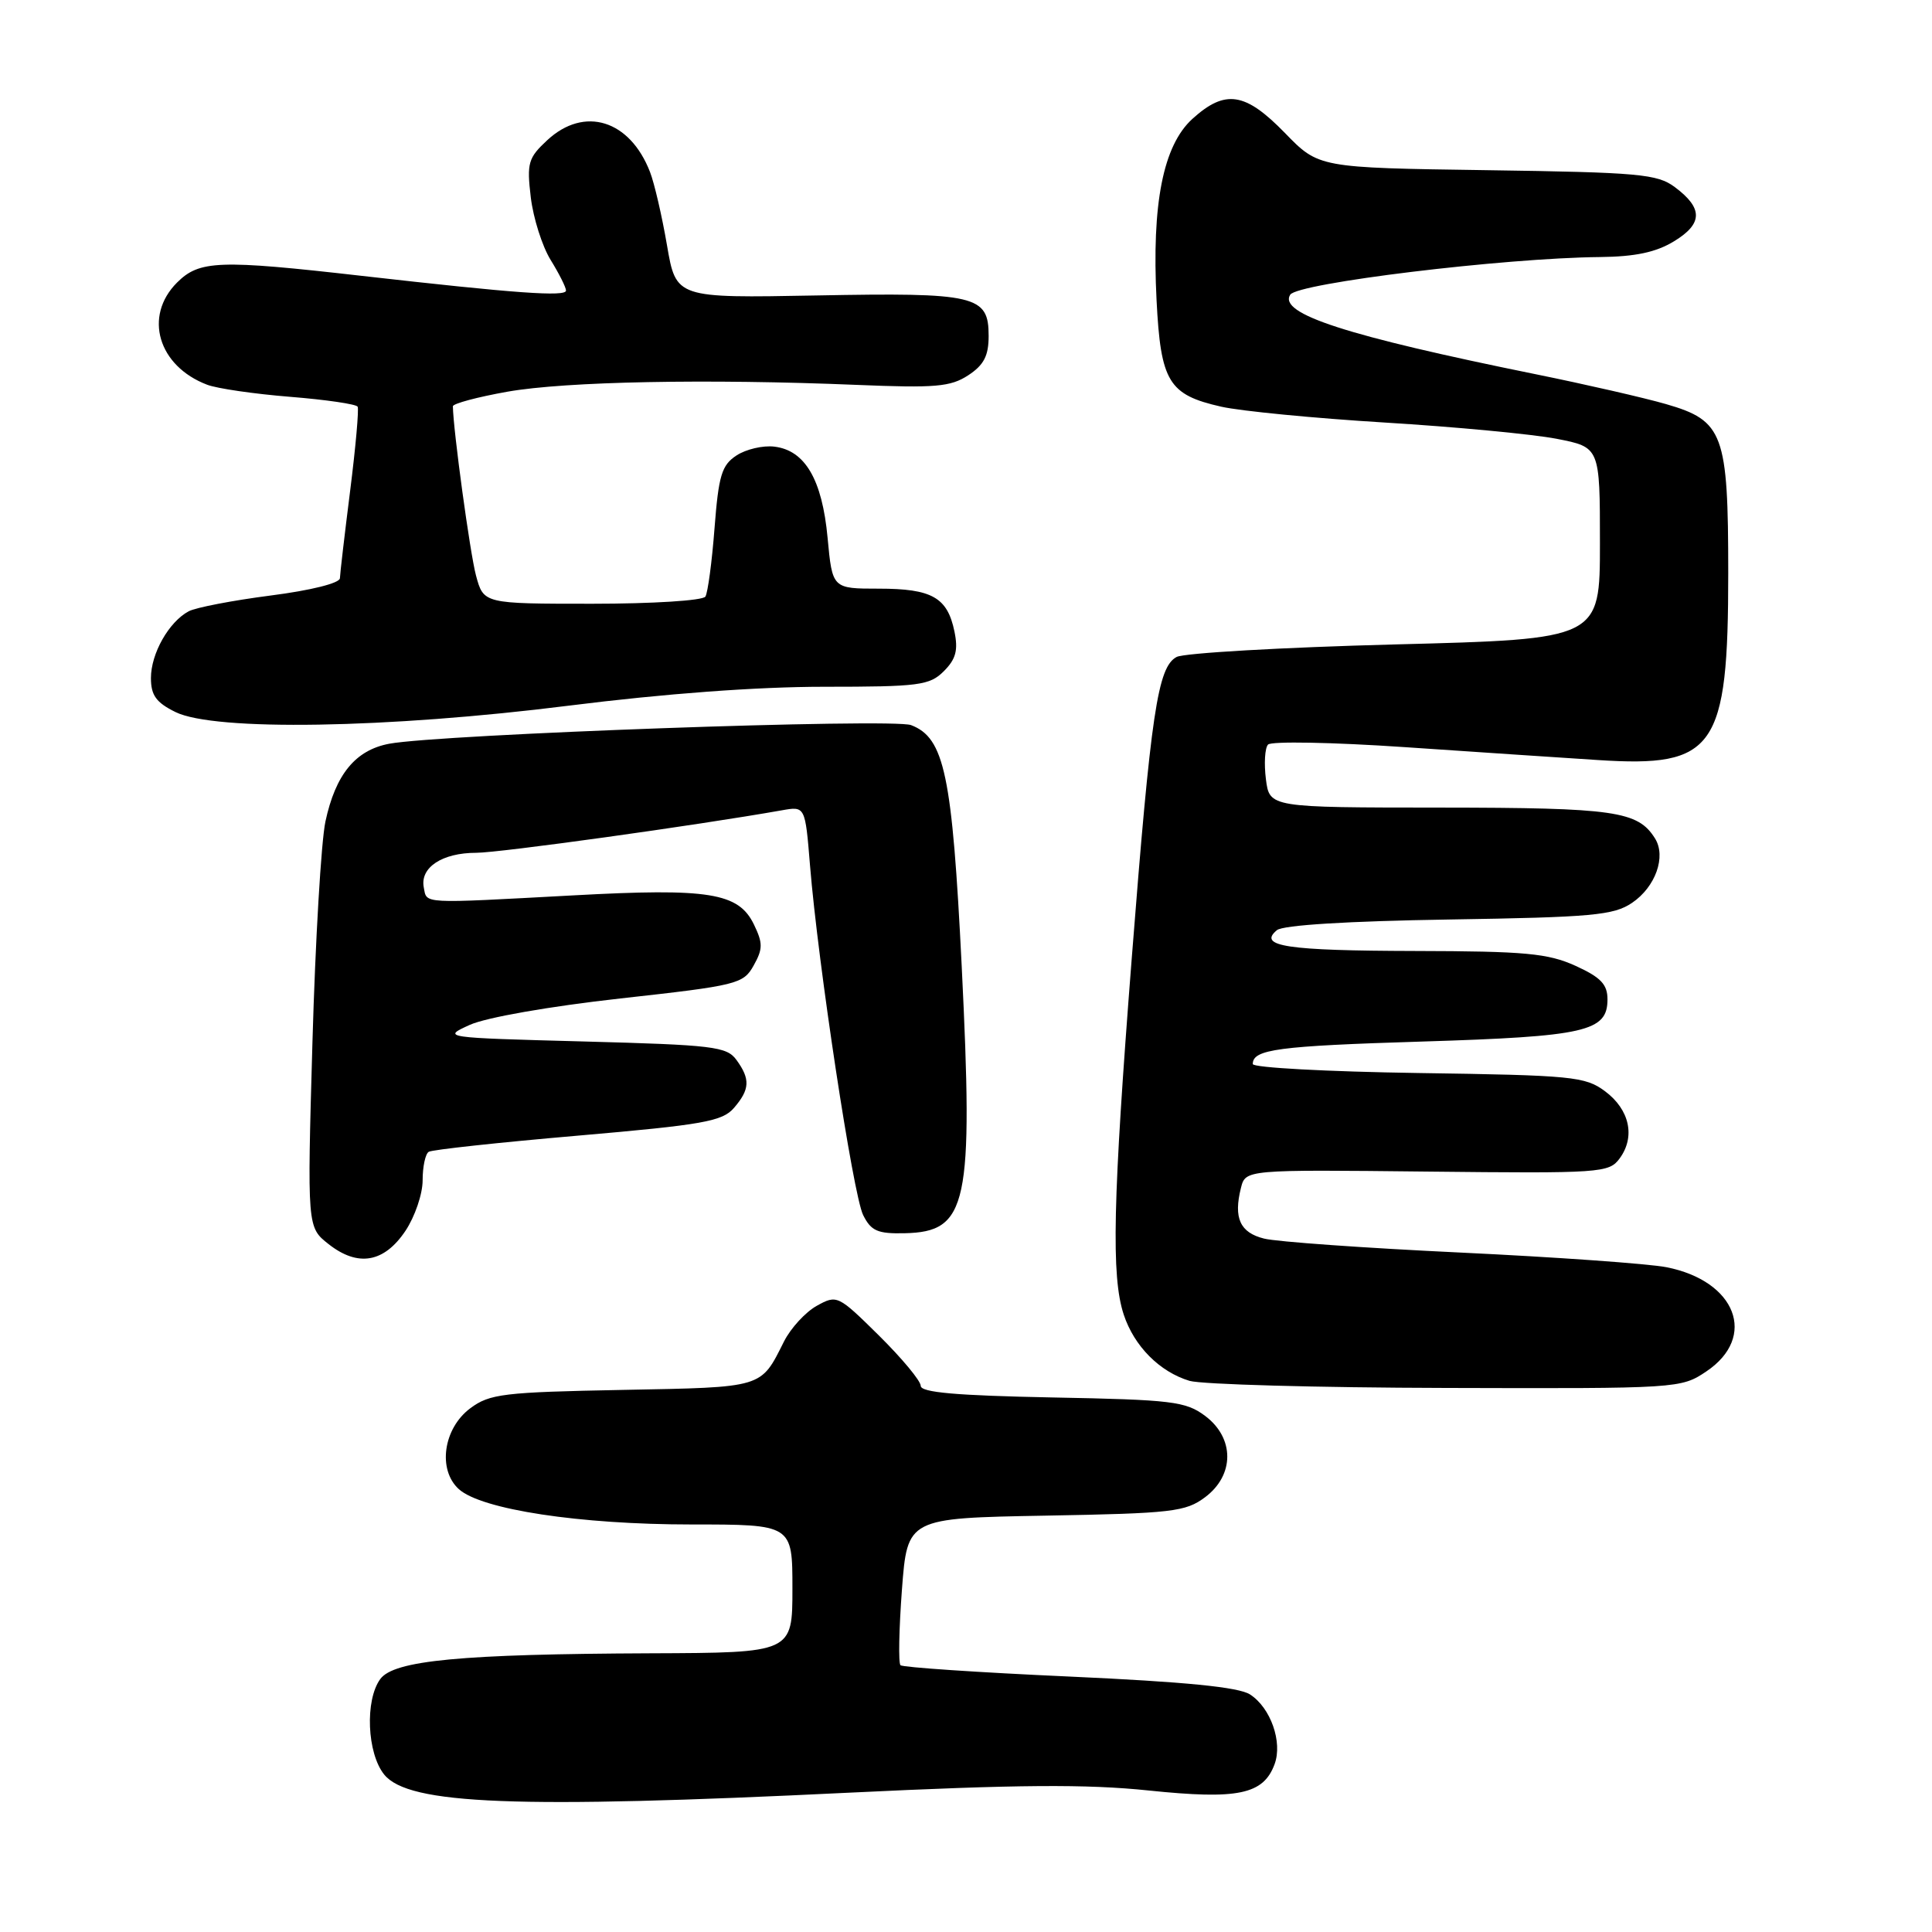 <?xml version="1.0" encoding="UTF-8" standalone="no"?>
<!DOCTYPE svg PUBLIC "-//W3C//DTD SVG 1.1//EN" "http://www.w3.org/Graphics/SVG/1.1/DTD/svg11.dtd" >
<svg xmlns="http://www.w3.org/2000/svg" xmlns:xlink="http://www.w3.org/1999/xlink" version="1.1" viewBox="0 0 256 256">
 <g >
 <path fill="currentColor"
d=" M 112.50 237.54 C 134.86 236.46 143.95 236.39 152.21 237.25 C 164.05 238.48 167.41 237.78 168.89 233.76 C 169.97 230.84 168.37 226.28 165.63 224.52 C 164.13 223.55 157.06 222.85 141.66 222.15 C 129.65 221.61 119.60 220.93 119.32 220.65 C 119.03 220.37 119.12 215.87 119.51 210.65 C 120.23 201.16 120.23 201.16 138.54 200.83 C 155.33 200.53 157.10 200.32 159.68 198.39 C 163.60 195.46 163.60 190.54 159.68 187.61 C 157.11 185.69 155.30 185.47 139.43 185.17 C 126.71 184.92 122.00 184.51 122.00 183.63 C 122.00 182.97 119.51 179.98 116.47 176.97 C 111.04 171.61 110.90 171.54 108.22 173.03 C 106.73 173.86 104.77 175.99 103.88 177.76 C 100.76 183.97 101.30 183.81 82.52 184.17 C 66.72 184.47 64.88 184.69 62.32 186.60 C 58.74 189.26 57.96 194.75 60.80 197.32 C 63.79 200.02 76.80 202.00 91.59 202.00 C 105.00 202.00 105.00 202.00 105.00 210.50 C 105.00 219.00 105.00 219.00 86.25 219.07 C 61.09 219.17 52.20 220.01 50.39 222.48 C 48.34 225.28 48.63 232.32 50.91 235.14 C 54.14 239.13 68.42 239.69 112.50 237.54 Z  M 226.10 181.72 C 232.90 177.15 230.04 169.72 220.80 167.91 C 218.44 167.45 206.15 166.57 193.50 165.97 C 180.85 165.37 169.15 164.54 167.50 164.12 C 164.31 163.33 163.43 161.40 164.43 157.41 C 165.04 154.98 165.04 154.98 189.09 155.24 C 212.14 155.49 213.20 155.42 214.61 153.50 C 216.72 150.63 215.94 147.03 212.68 144.60 C 210.05 142.64 208.37 142.48 187.93 142.18 C 175.87 142.00 166.00 141.47 166.00 140.99 C 166.00 139.04 169.29 138.60 188.46 138.01 C 210.11 137.34 213.00 136.68 213.00 132.42 C 213.00 130.43 212.11 129.50 208.75 127.97 C 205.10 126.32 202.10 126.04 187.50 126.01 C 170.47 125.97 166.62 125.39 169.20 123.25 C 170.01 122.58 178.65 122.05 192.00 121.84 C 211.02 121.54 213.82 121.28 216.26 119.63 C 219.37 117.52 220.80 113.50 219.30 111.10 C 217.03 107.47 214.00 107.03 190.86 107.01 C 168.22 107.00 168.22 107.00 167.74 103.25 C 167.48 101.19 167.60 99.12 168.02 98.66 C 168.44 98.20 176.59 98.35 186.14 99.00 C 195.69 99.65 207.21 100.42 211.74 100.71 C 227.26 101.72 229.00 99.23 229.00 75.93 C 229.00 57.44 228.37 55.74 220.74 53.54 C 217.86 52.71 210.10 50.93 203.50 49.59 C 178.34 44.48 169.38 41.58 170.96 39.05 C 171.92 37.51 199.27 34.18 212.00 34.06 C 216.68 34.01 219.43 33.43 221.82 31.97 C 225.65 29.64 225.68 27.59 221.92 24.79 C 219.60 23.06 217.19 22.84 197.04 22.55 C 174.73 22.23 174.73 22.23 170.25 17.61 C 164.99 12.21 162.35 11.81 158.00 15.75 C 154.12 19.28 152.60 26.97 153.25 39.77 C 153.80 50.61 154.84 52.31 161.83 53.89 C 164.40 54.47 174.15 55.42 183.50 55.99 C 192.85 56.56 203.09 57.53 206.25 58.14 C 212.00 59.26 212.00 59.26 212.00 71.97 C 212.00 84.69 212.00 84.69 184.84 85.39 C 169.90 85.78 156.89 86.53 155.91 87.05 C 153.40 88.39 152.51 94.34 149.96 127.00 C 147.45 159.18 147.23 169.12 148.90 174.19 C 150.28 178.38 153.66 181.78 157.62 182.97 C 159.20 183.44 174.50 183.87 191.60 183.91 C 222.39 184.00 222.74 183.98 226.10 181.72 Z  M 53.72 163.10 C 54.97 161.23 56.00 158.22 56.00 156.41 C 56.00 154.60 56.36 152.89 56.81 152.62 C 57.26 152.34 66.14 151.38 76.56 150.48 C 93.18 149.04 95.71 148.59 97.25 146.81 C 99.37 144.35 99.44 142.99 97.58 140.44 C 96.29 138.67 94.50 138.46 77.33 138.00 C 58.63 137.50 58.53 137.49 62.25 135.80 C 64.42 134.82 72.80 133.35 82.21 132.30 C 97.71 130.58 98.49 130.39 99.86 127.94 C 101.09 125.74 101.10 124.98 99.90 122.50 C 97.86 118.29 93.97 117.66 76.00 118.64 C 55.55 119.74 56.58 119.80 56.15 117.57 C 55.65 114.94 58.60 113.00 63.10 113.00 C 66.18 113.00 92.24 109.38 103.60 107.37 C 106.69 106.82 106.69 106.82 107.33 114.66 C 108.39 127.71 113.04 158.33 114.37 161.00 C 115.42 163.11 116.29 163.49 119.86 163.41 C 128.24 163.23 128.99 159.69 127.43 128.00 C 126.17 102.66 125.15 97.77 120.72 96.08 C 118.25 95.15 58.32 97.29 51.57 98.55 C 47.10 99.39 44.46 102.61 43.12 108.86 C 42.56 111.49 41.78 124.66 41.40 138.13 C 40.70 162.62 40.70 162.62 43.55 164.86 C 47.43 167.91 50.89 167.32 53.72 163.10 Z  M 75.40 93.50 C 88.04 91.91 100.34 91.00 109.15 91.00 C 121.81 91.00 123.18 90.82 125.07 88.93 C 126.66 87.34 126.98 86.15 126.47 83.68 C 125.54 79.16 123.49 78.00 116.45 78.00 C 110.29 78.00 110.29 78.00 109.66 71.26 C 108.94 63.53 106.67 59.66 102.59 59.18 C 101.09 59.00 98.84 59.53 97.59 60.35 C 95.63 61.63 95.22 62.99 94.68 69.97 C 94.34 74.44 93.79 78.53 93.47 79.05 C 93.14 79.58 86.48 80.00 78.48 80.00 C 64.08 80.00 64.08 80.00 63.07 76.25 C 62.28 73.29 60.05 56.96 60.01 53.84 C 60.00 53.48 63.26 52.61 67.25 51.90 C 74.96 50.54 93.73 50.18 113.54 51.00 C 123.93 51.43 125.95 51.26 128.29 49.73 C 130.37 48.37 131.00 47.15 131.00 44.51 C 131.00 39.14 129.34 38.75 108.17 39.15 C 89.58 39.50 89.58 39.50 88.38 32.50 C 87.72 28.65 86.71 24.28 86.13 22.79 C 83.46 15.89 77.43 14.02 72.52 18.57 C 69.99 20.92 69.79 21.59 70.33 26.14 C 70.66 28.89 71.84 32.62 72.96 34.44 C 74.08 36.25 75.00 38.08 75.00 38.50 C 75.00 39.35 68.33 38.87 48.00 36.56 C 28.97 34.39 26.42 34.49 23.45 37.45 C 19.00 41.91 20.95 48.51 27.45 50.98 C 28.75 51.48 33.70 52.20 38.44 52.58 C 43.18 52.96 47.21 53.55 47.39 53.89 C 47.57 54.23 47.13 59.22 46.40 65.00 C 45.67 70.78 45.06 76.00 45.04 76.62 C 45.02 77.27 41.18 78.23 35.86 78.91 C 30.83 79.56 25.94 80.50 25.00 81.00 C 22.37 82.41 20.00 86.60 20.00 89.84 C 20.00 92.13 20.69 93.09 23.25 94.35 C 28.42 96.90 51.32 96.53 75.40 93.50 Z "/>
</g>
</svg>